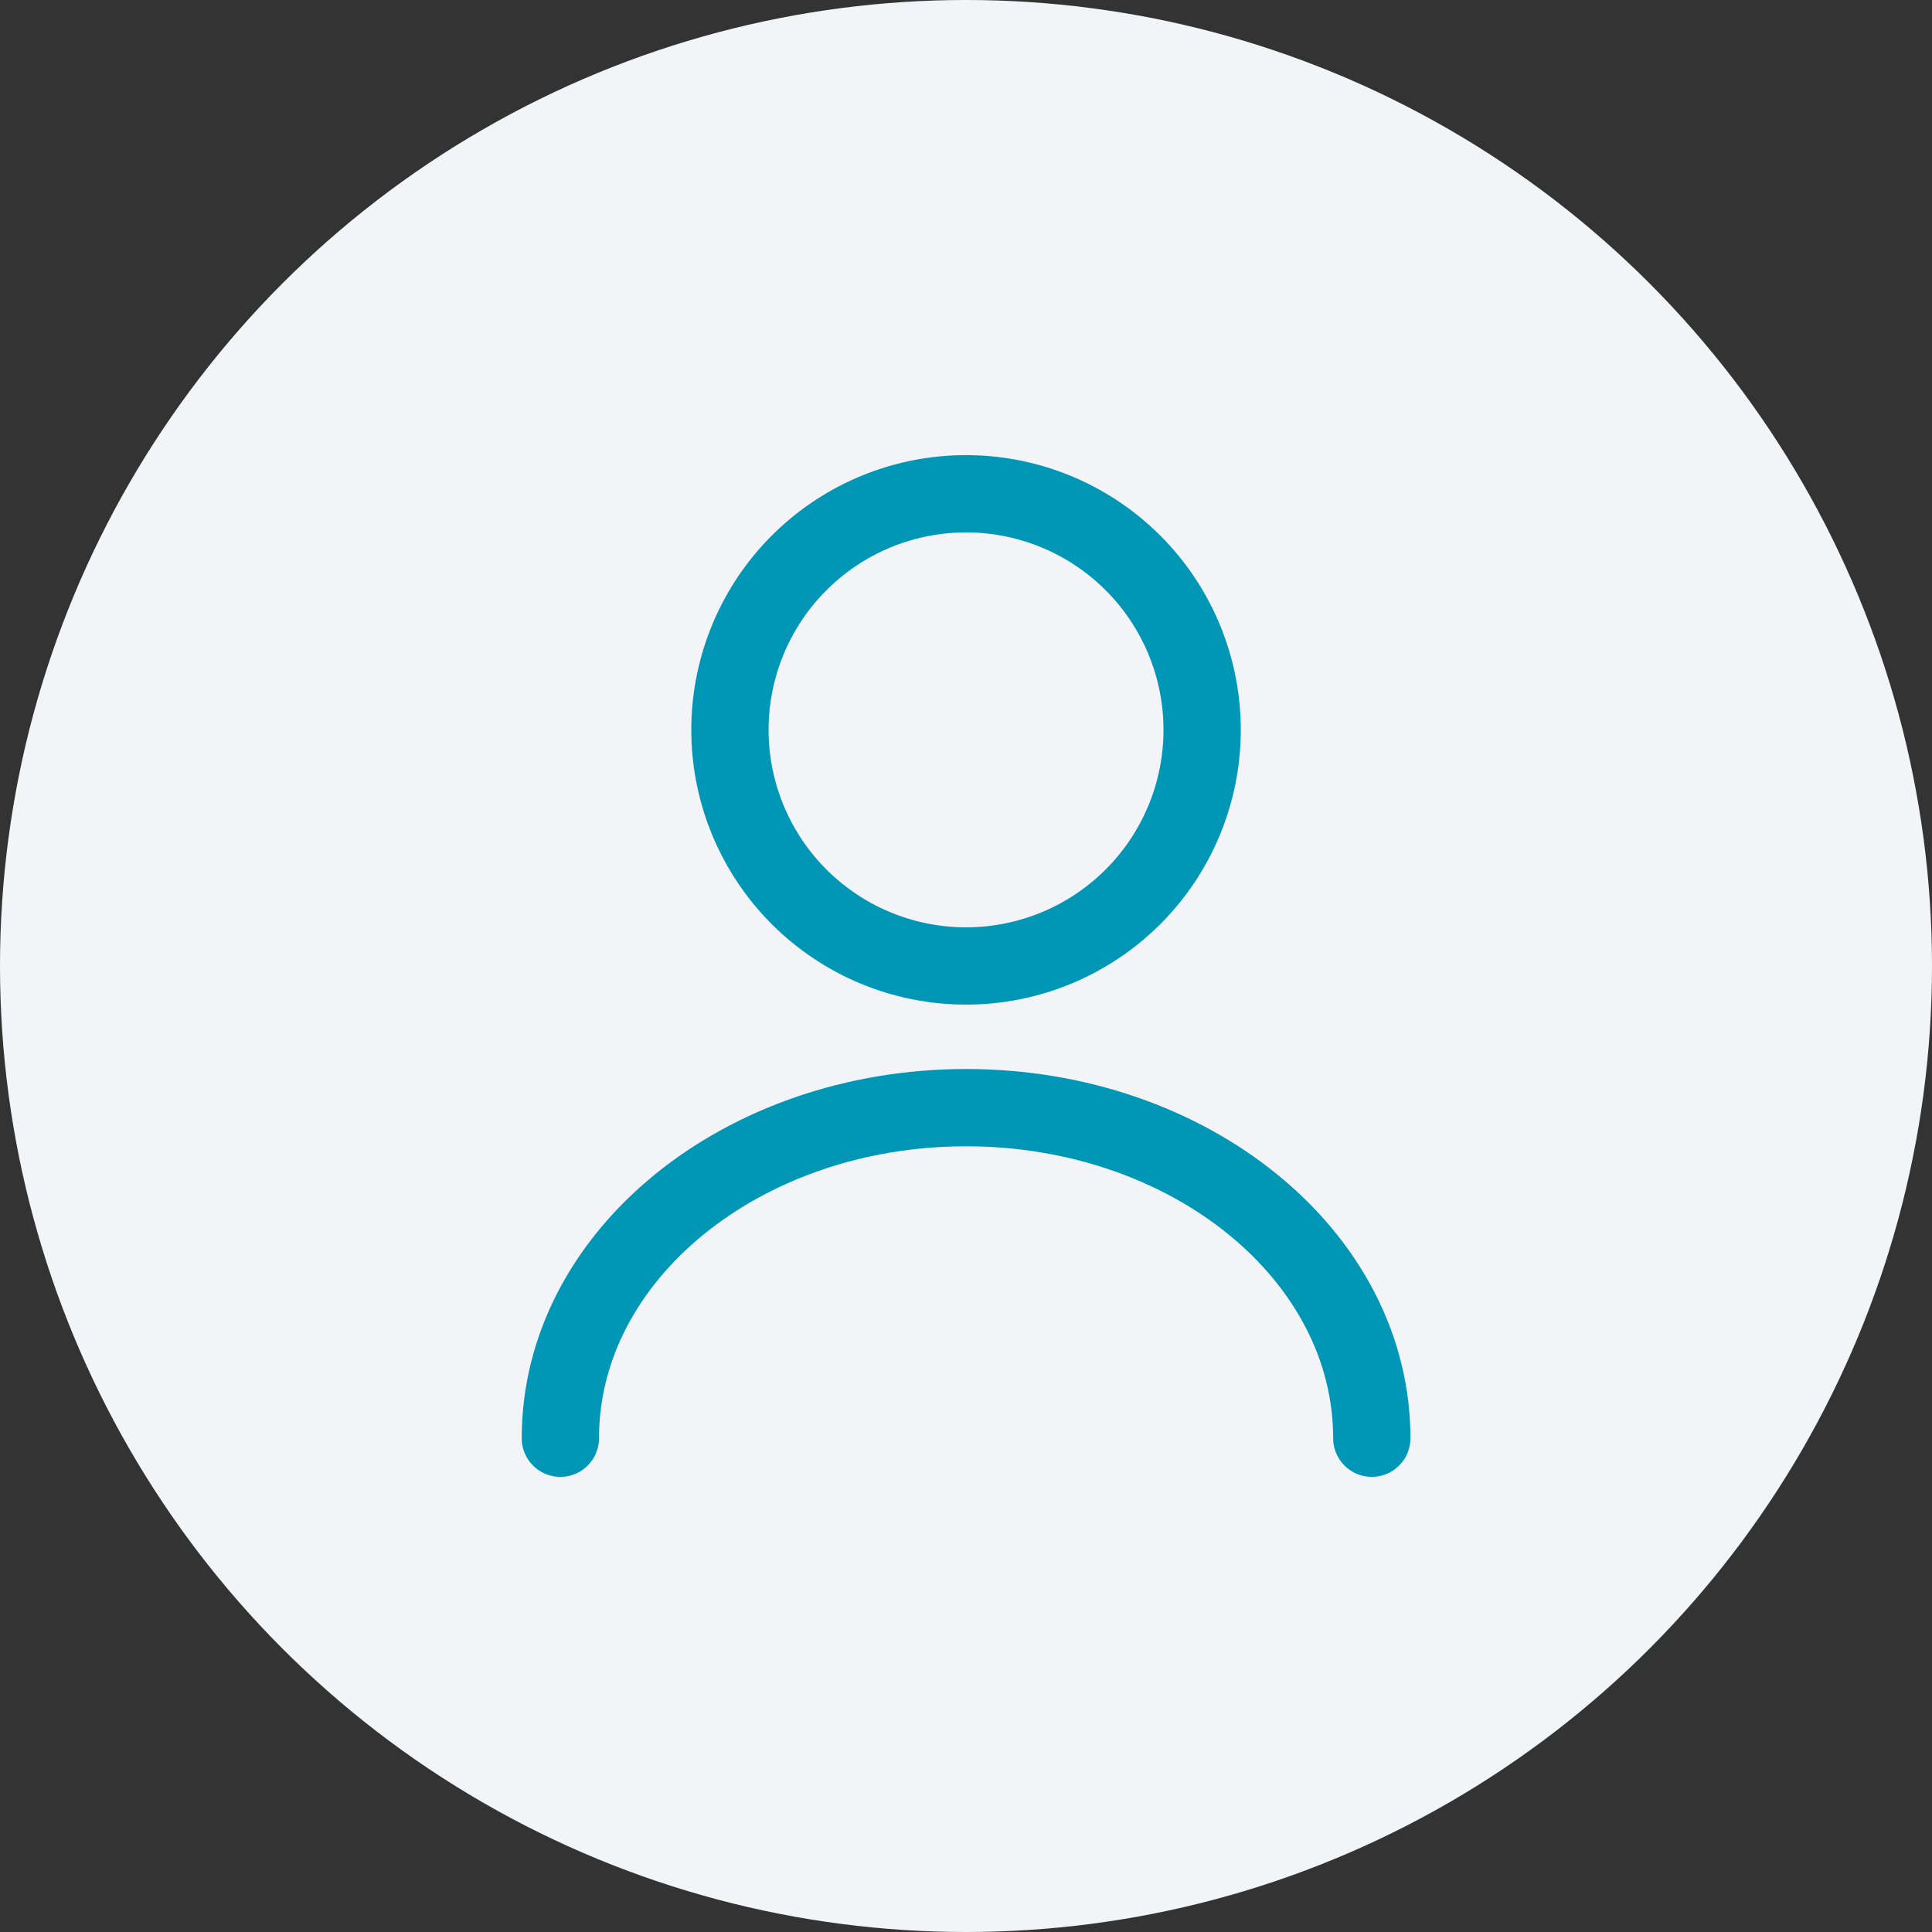 <svg xmlns="http://www.w3.org/2000/svg" width="50" height="50" viewBox="0 0 50 50">
  <rect x="0" y="0" width="50" height="50" fill="#333333" stroke="none"/>
  <g id="ic-6" transform="translate(-1490 -270)">
    <circle id="Ellipse_11722" data-name="Ellipse 11722" cx="25" cy="25" r="25" transform="translate(1490 270)" fill="#f2f4f7"/>
    <g id="user" transform="translate(1500.335 280.335)">
      <path id="Vector" d="M12.221,6.11A6.11,6.11,0,1,1,6.11,0,6.11,6.11,0,0,1,12.221,6.11Z" transform="translate(8.555 2.444)" fill="none" stroke="#0096b6" stroke-linecap="round" stroke-linejoin="round" stroke-width="2"/>
      <path id="Vector-2" data-name="Vector" d="M21,8.555C21,3.825,16.29,0,10.5,0S0,3.825,0,8.555" transform="translate(4.167 18.331)" fill="none" stroke="#0096b6" stroke-linecap="round" stroke-linejoin="round" stroke-width="2"/>
      <path id="Vector-3" data-name="Vector" d="M0,0H29.33V29.33H0Z" fill="none" opacity="0"/>
    </g>
  </g>
</svg>
